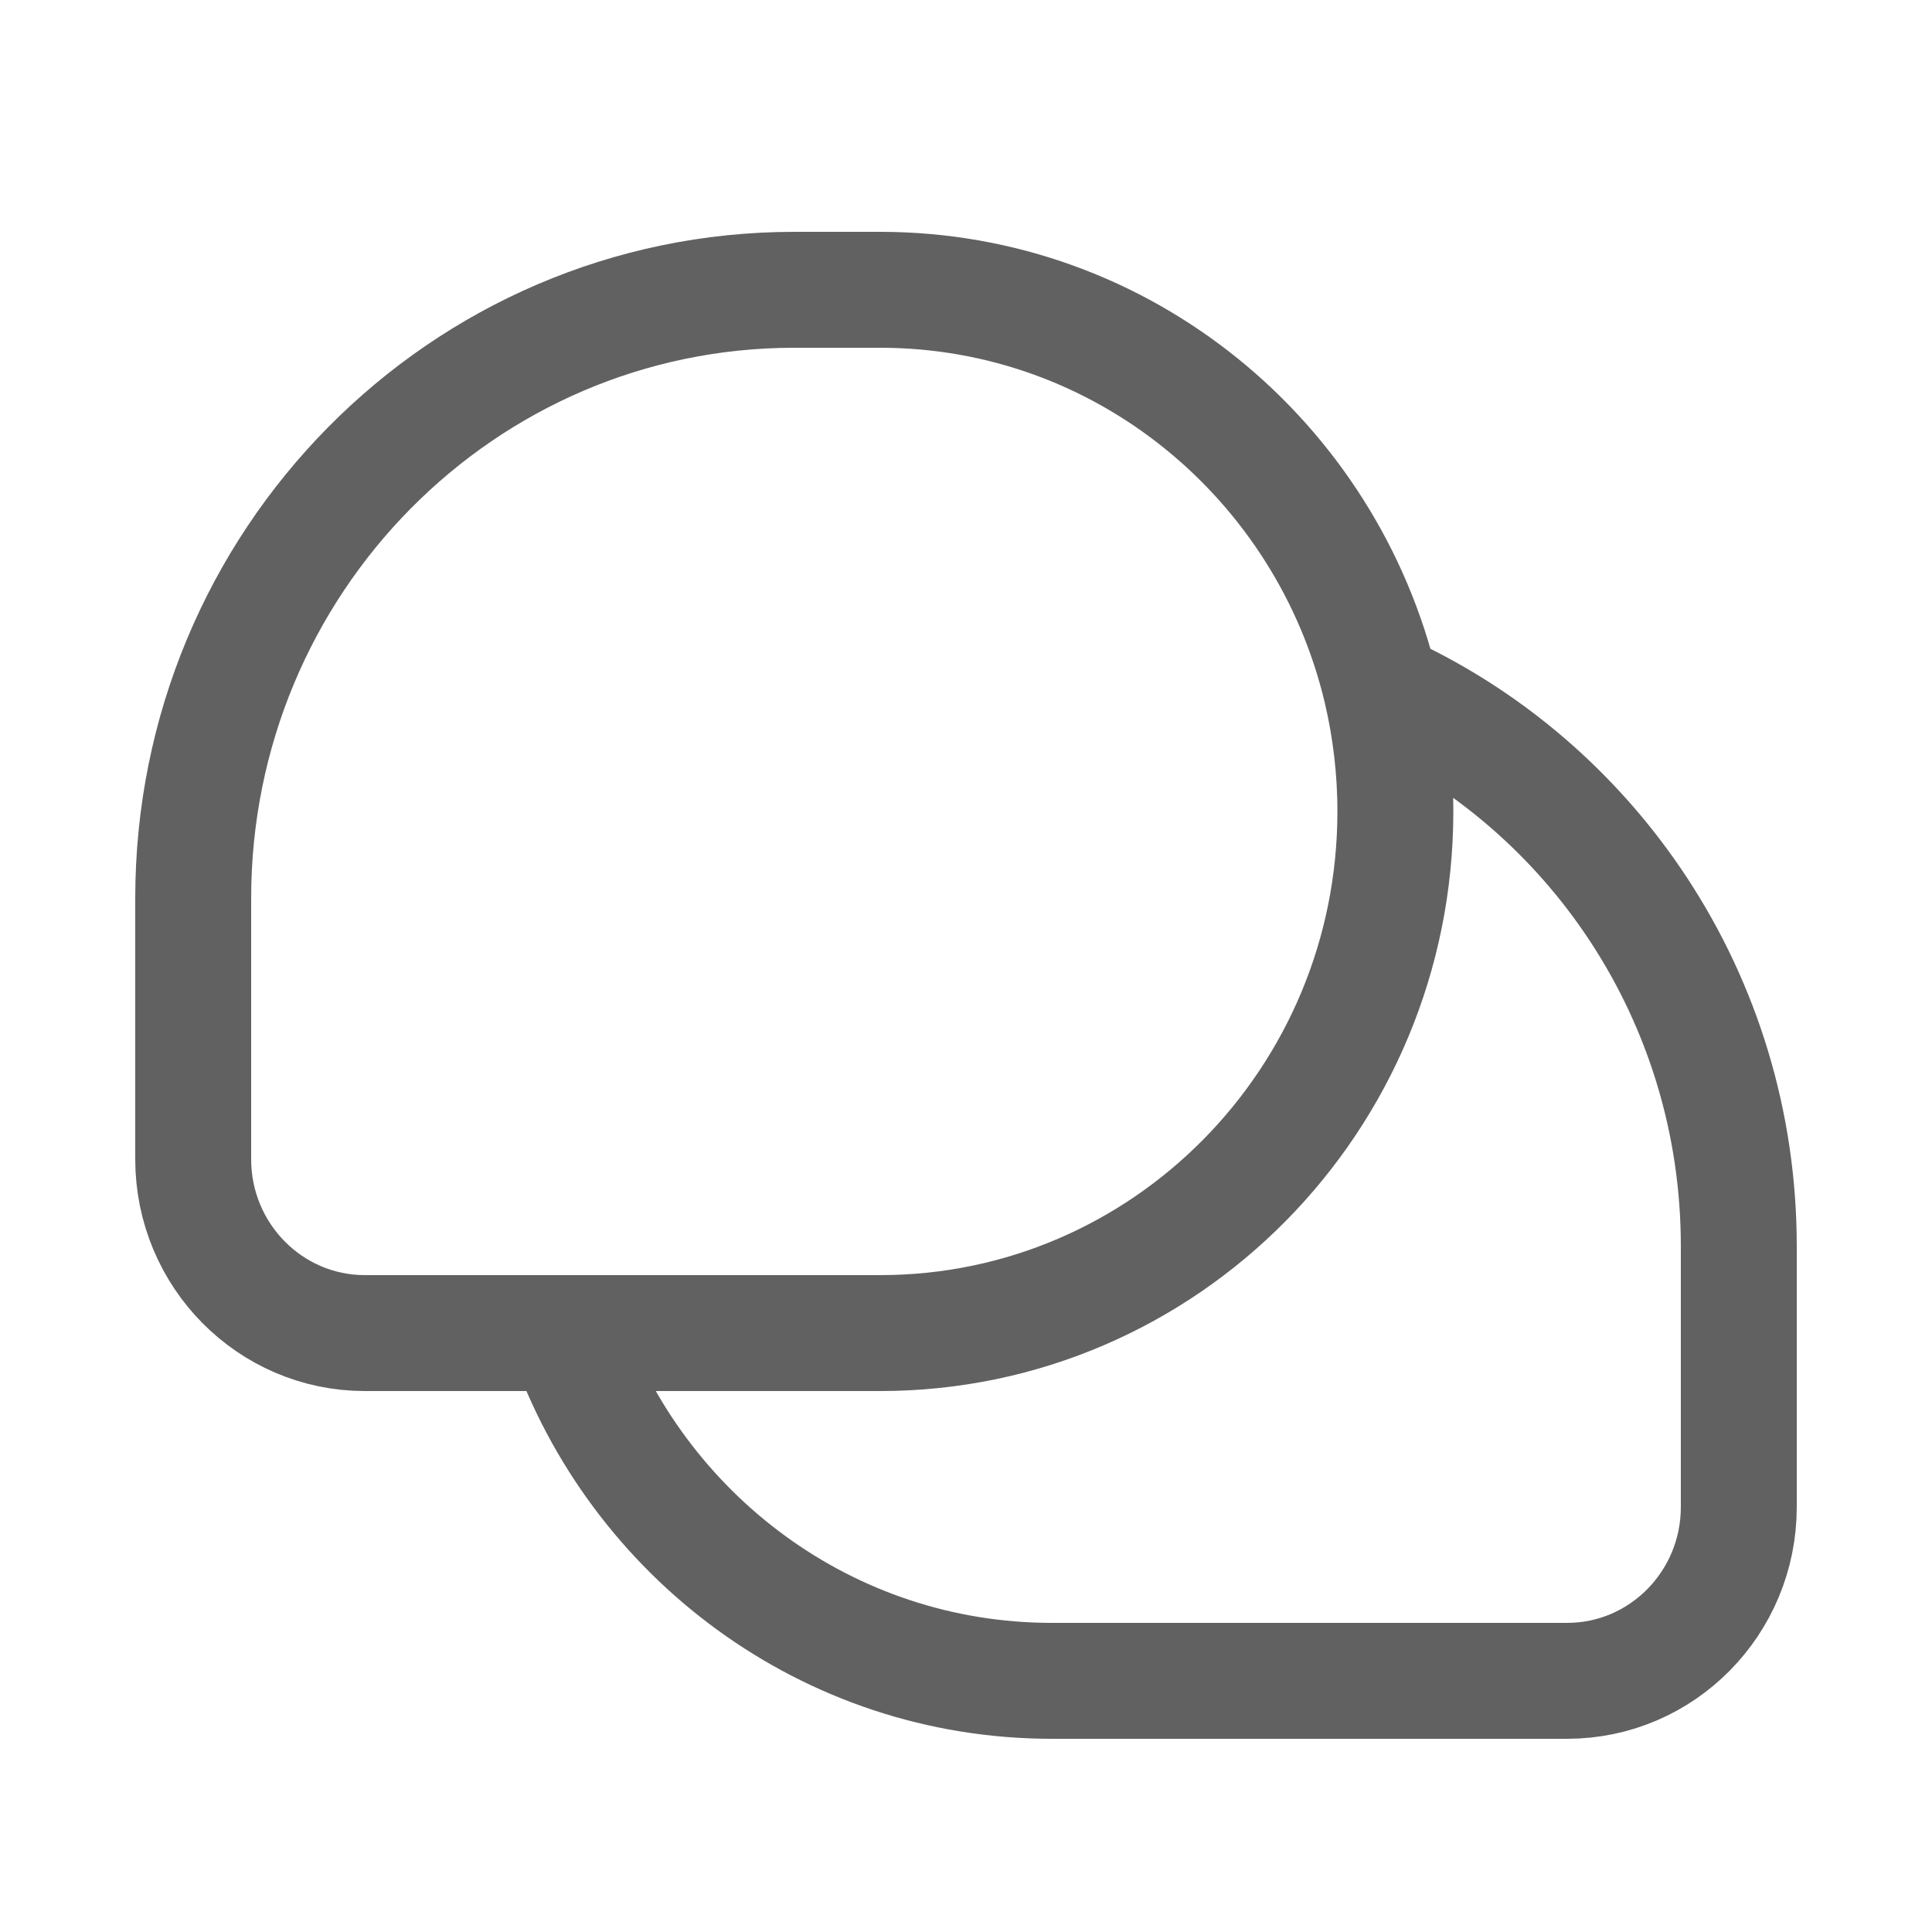 <svg width="25" height="25" viewBox="0 0 25 25" fill="none" xmlns="http://www.w3.org/2000/svg">
<path d="M17.873 8.923C20.599 10.147 22.5 12.911 22.5 16.125V19.5C22.5 20.743 21.505 21.75 20.278 21.75H13.611C10.708 21.75 8.239 19.872 7.324 17.25M17.873 8.923C17.171 5.956 14.534 3.75 11.389 3.75H10.278C5.982 3.75 2.5 7.276 2.5 11.625V15C2.5 16.243 3.495 17.25 4.722 17.25H7.324M17.873 8.923C17.992 9.429 18.056 9.957 18.056 10.5C18.056 14.228 15.071 17.25 11.389 17.25H7.324" stroke="#616161" stroke-width="1.5" stroke-linejoin="round"/>
</svg>
